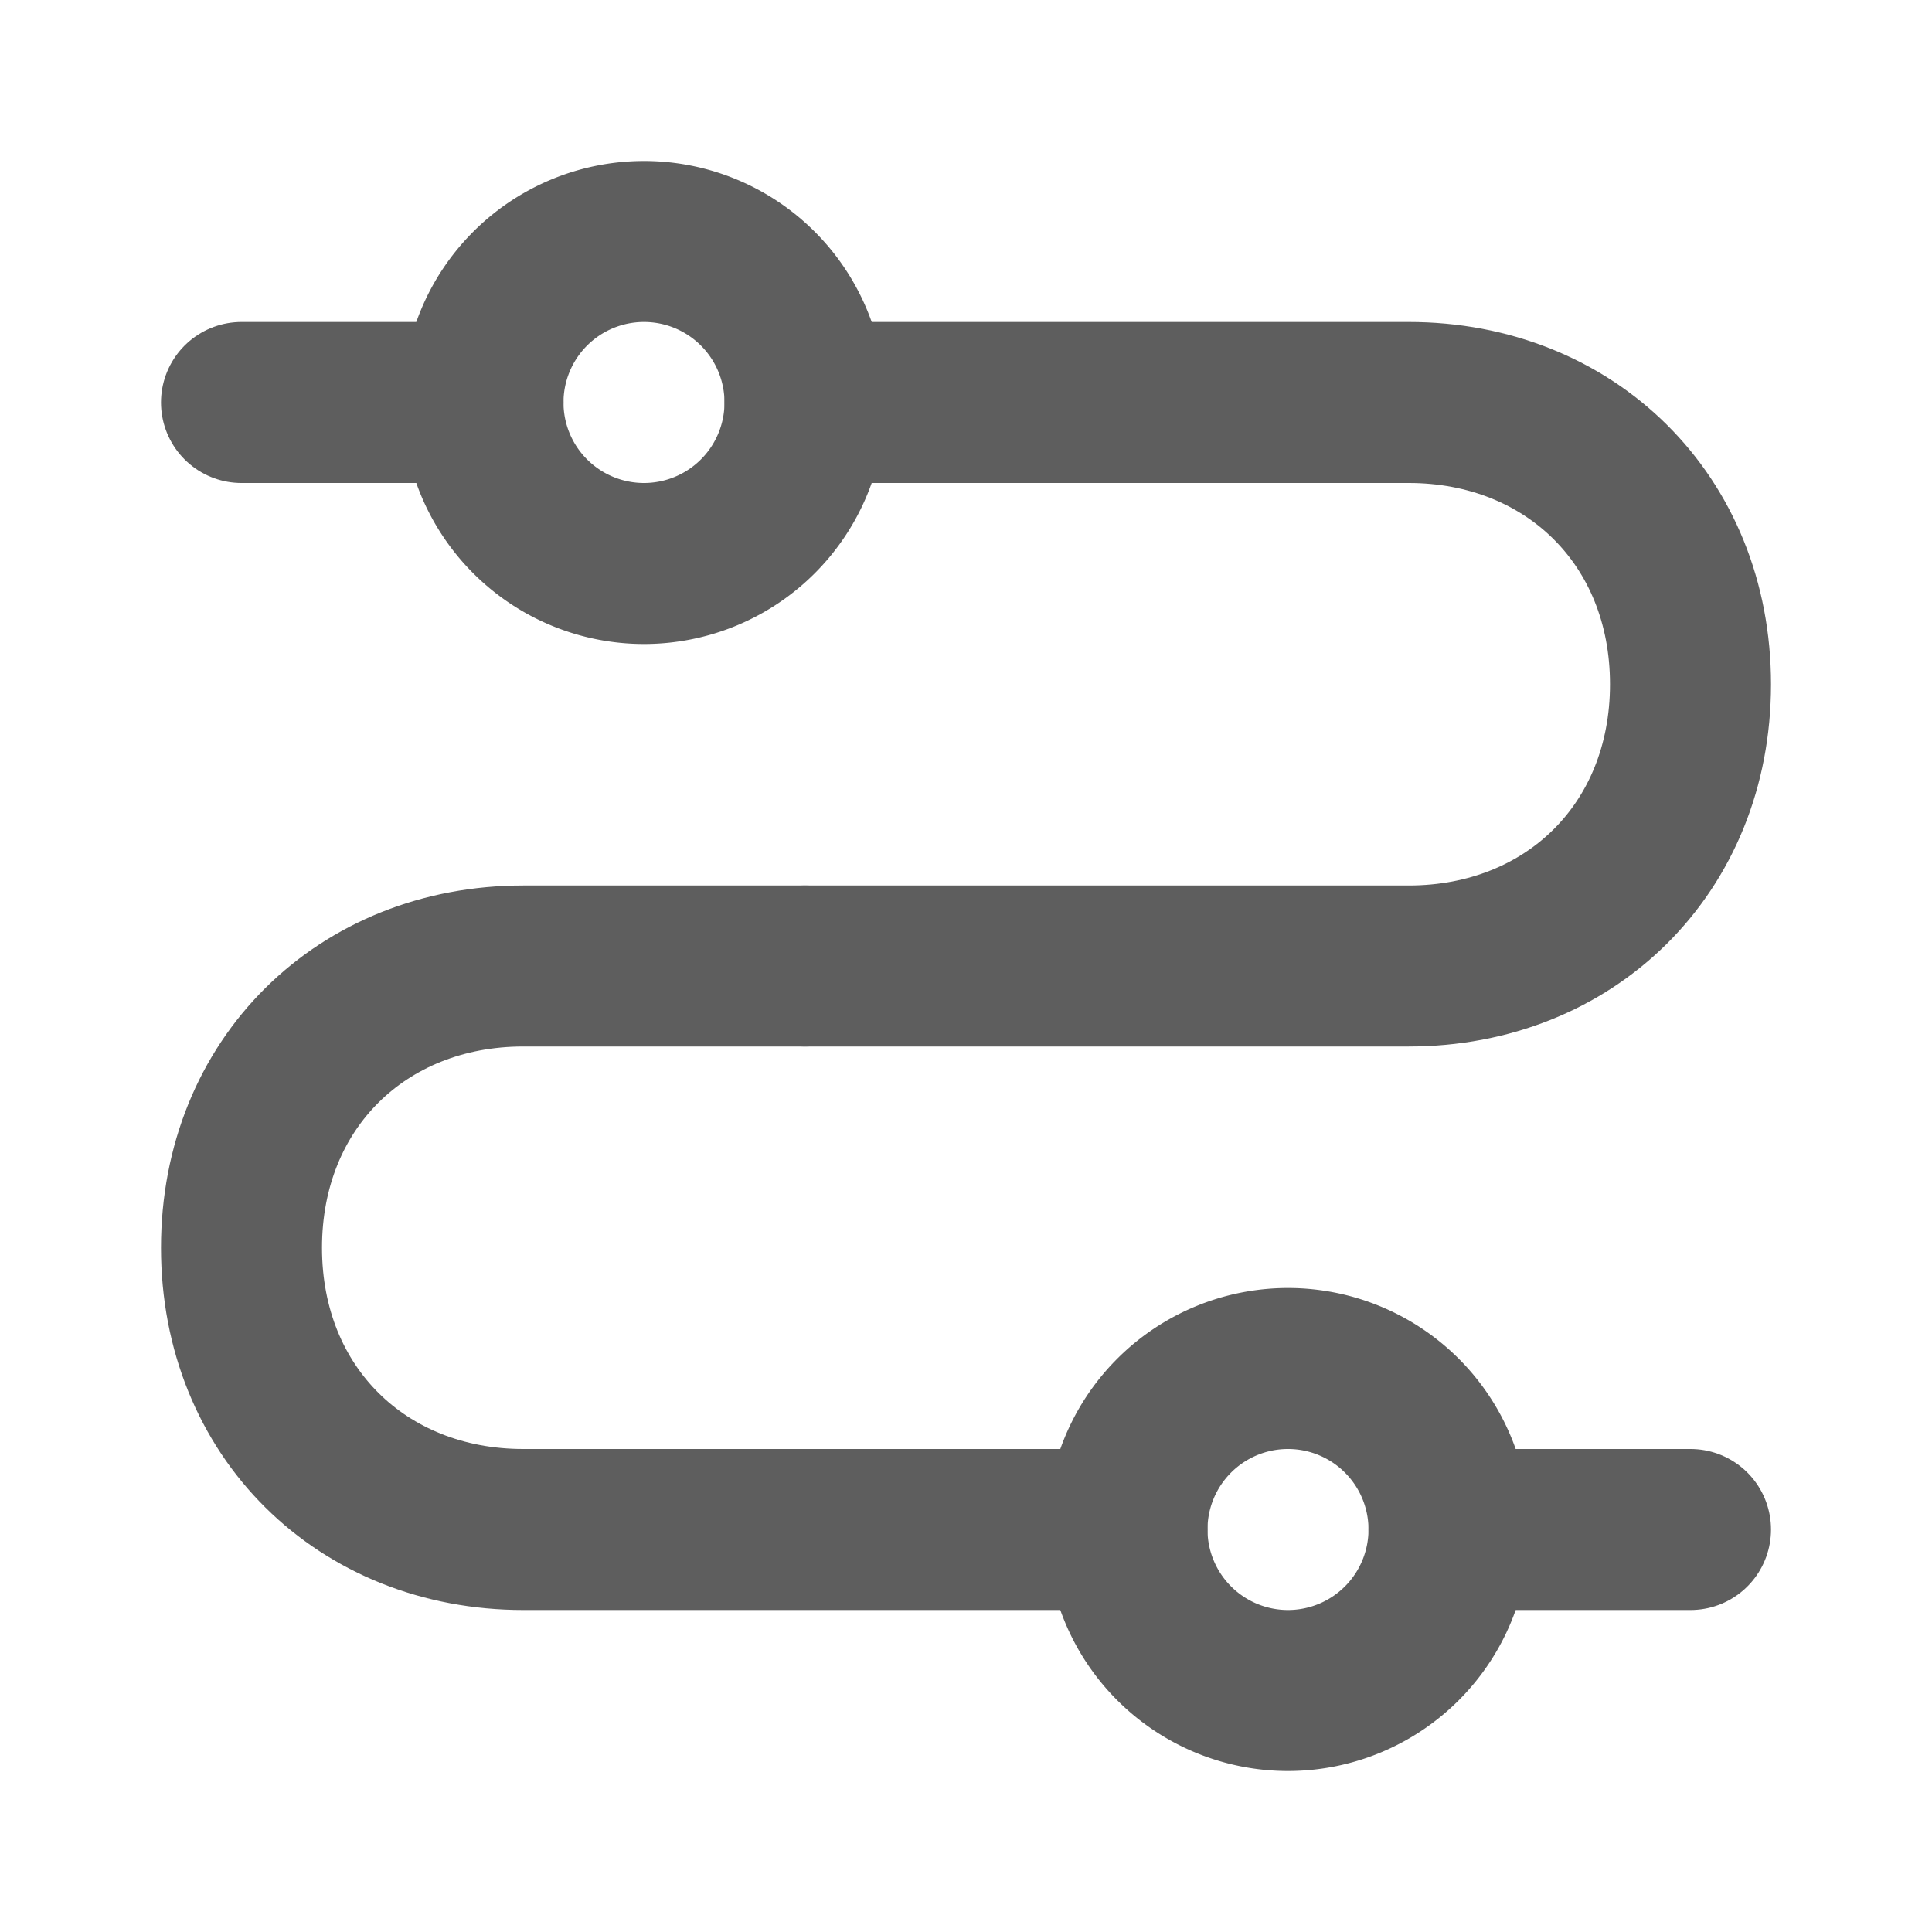<svg width="80" height="80" fill="none" stroke="#5e5e5e" stroke-linecap="round" stroke-linejoin="round" stroke-width="2" viewBox="0 0 24 24" xmlns="http://www.w3.org/2000/svg">
  <path d="M8 7a2 2 0 1 0 0-4 2 2 0 0 0 0 4Z"></path>
  <path d="M14 19H6.5c-2 0-3.5-1.458-3.5-3.5S4.5 12 6.5 12H10"></path>
  <path d="M10 12h7.5c2 0 3.5-1.458 3.5-3.5S19.5 5 17.5 5H10"></path>
  <path d="M3 5h3"></path>
  <path d="M18 19h3"></path>
  <path d="M16 21a2 2 0 1 0 0-4 2 2 0 0 0 0 4Z"></path>
</svg>